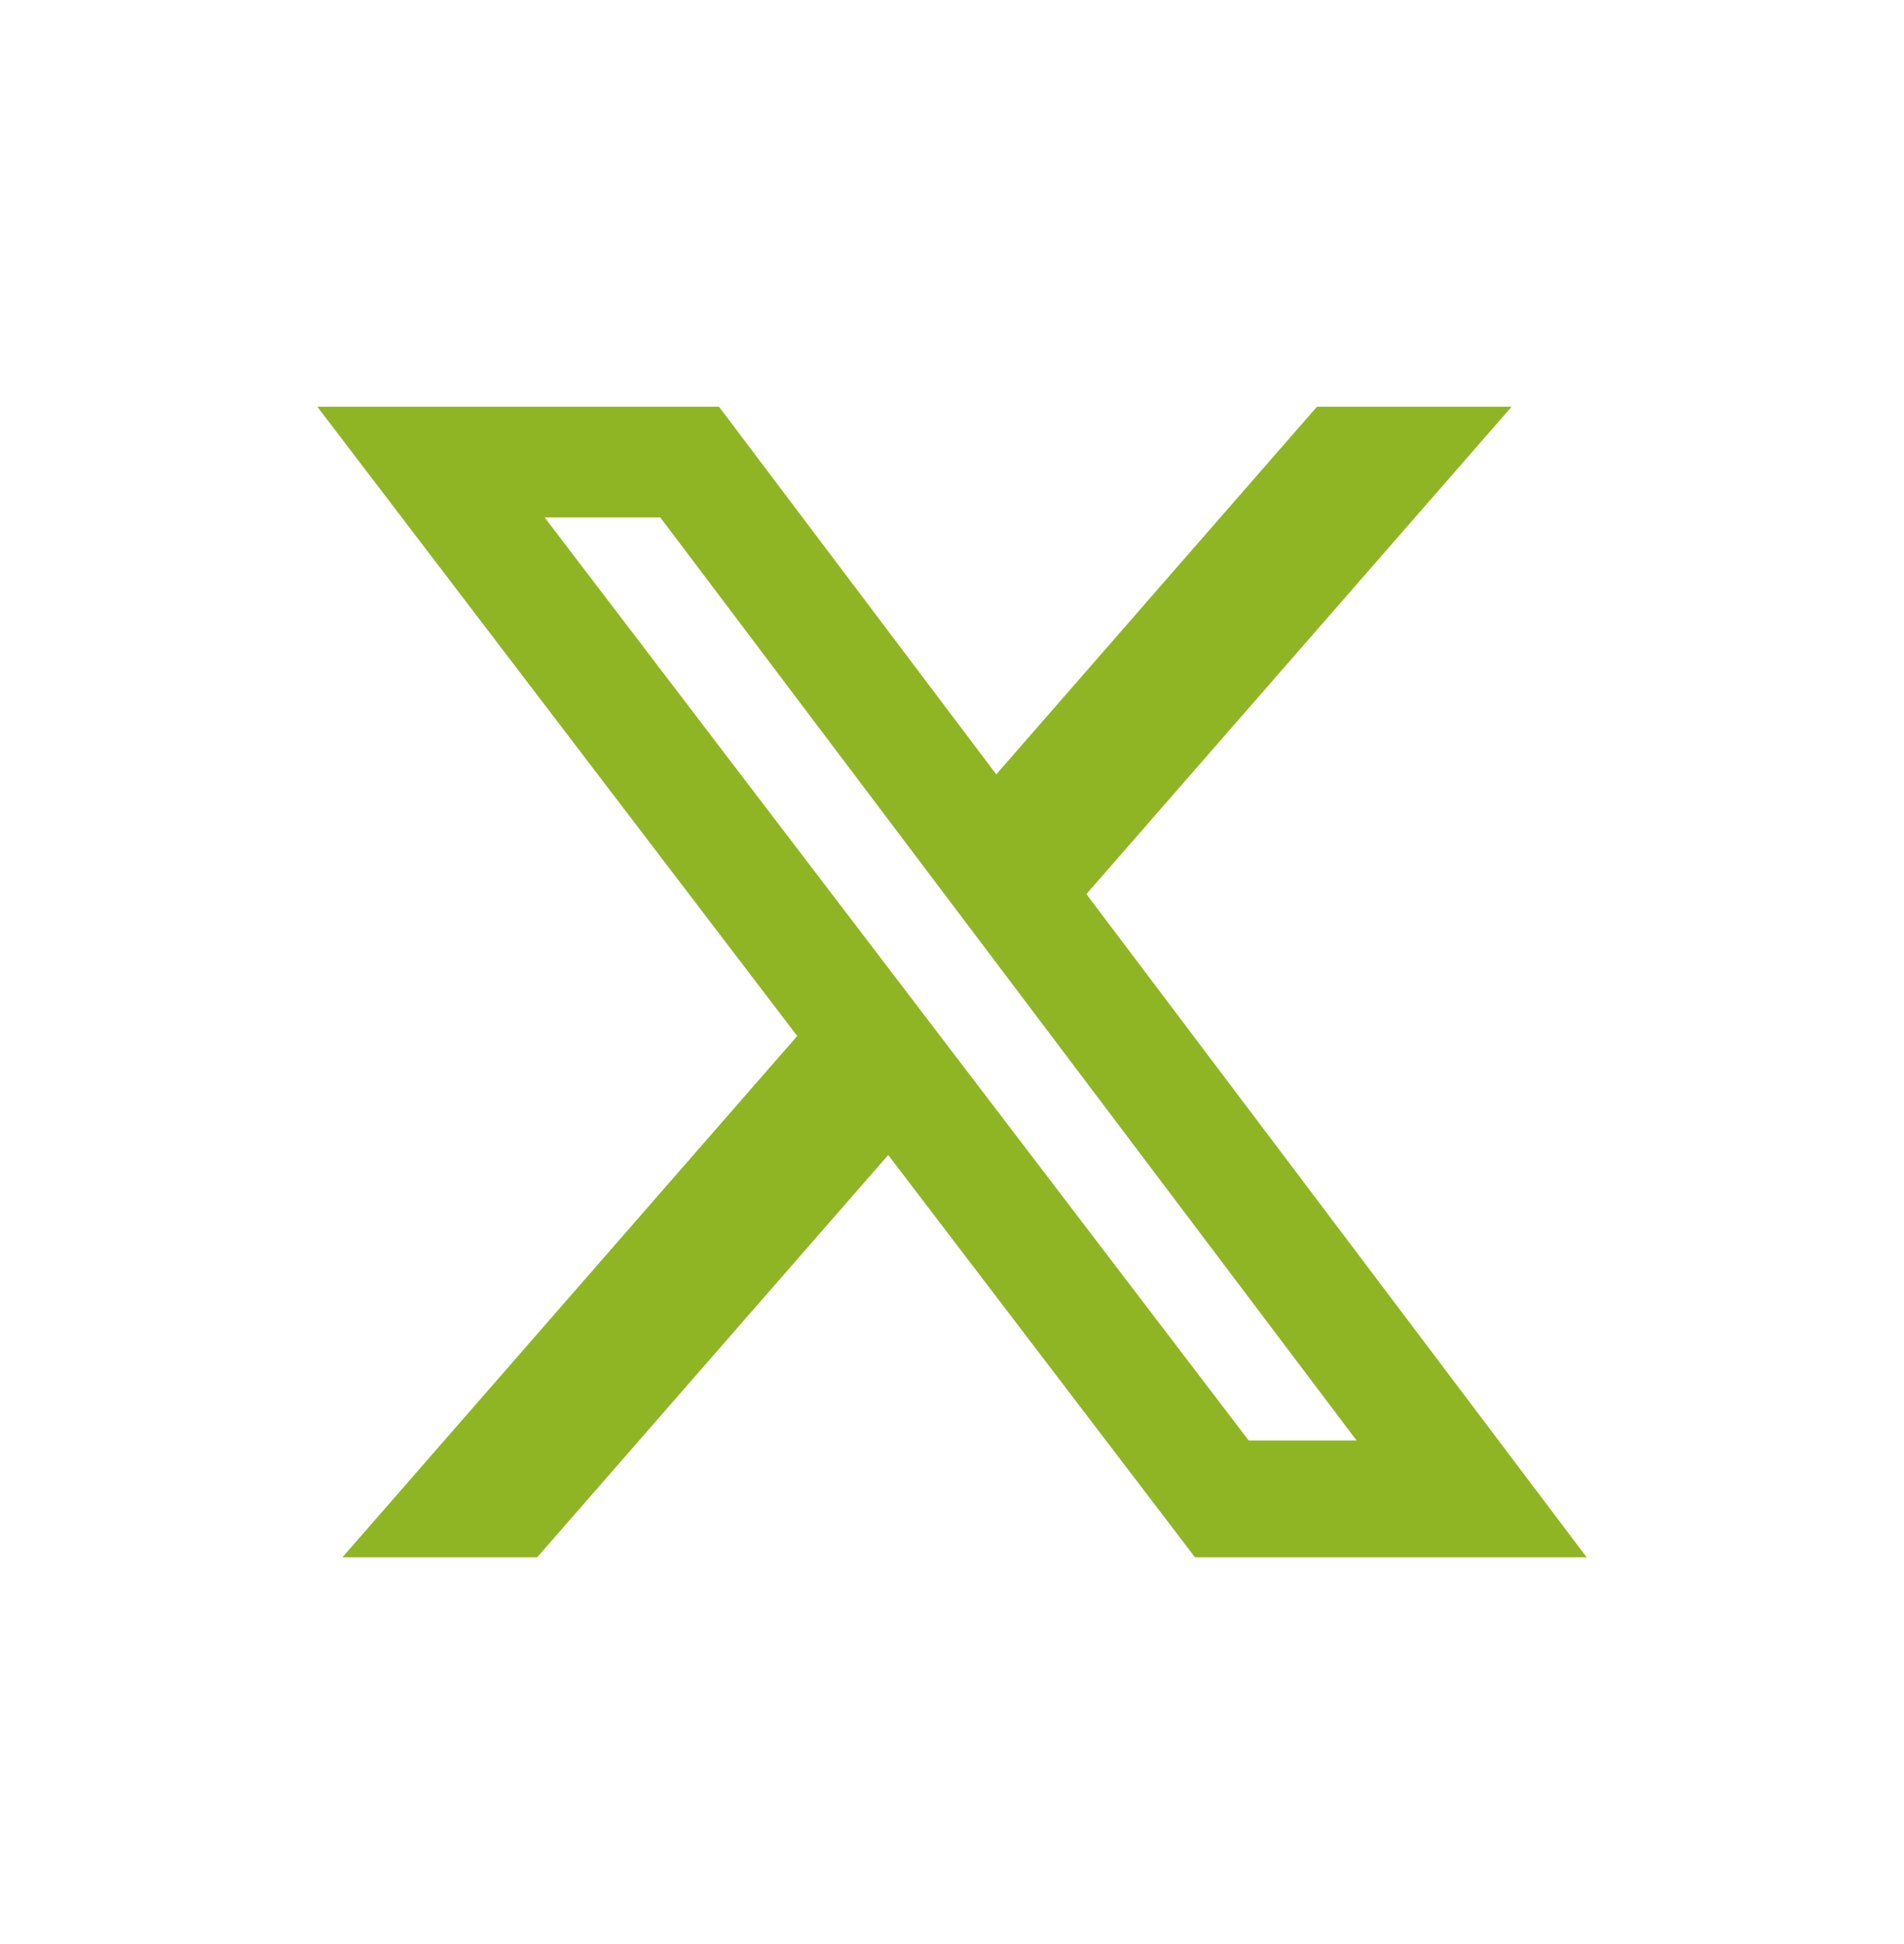 <svg width="48" height="49" viewBox="0 0 48 49" fill="none" xmlns="http://www.w3.org/2000/svg">
<path d="M33.2 10.252H38.108L27.388 22.536L40 39.252H30.126L22.392 29.112L13.542 39.252H8.632L20.098 26.112L8 10.252H18.126L25.116 19.518L33.2 10.252ZM31.48 36.308H34.2L16.646 13.042H13.73L31.48 36.308Z" fill="#90B524"/>
</svg>
